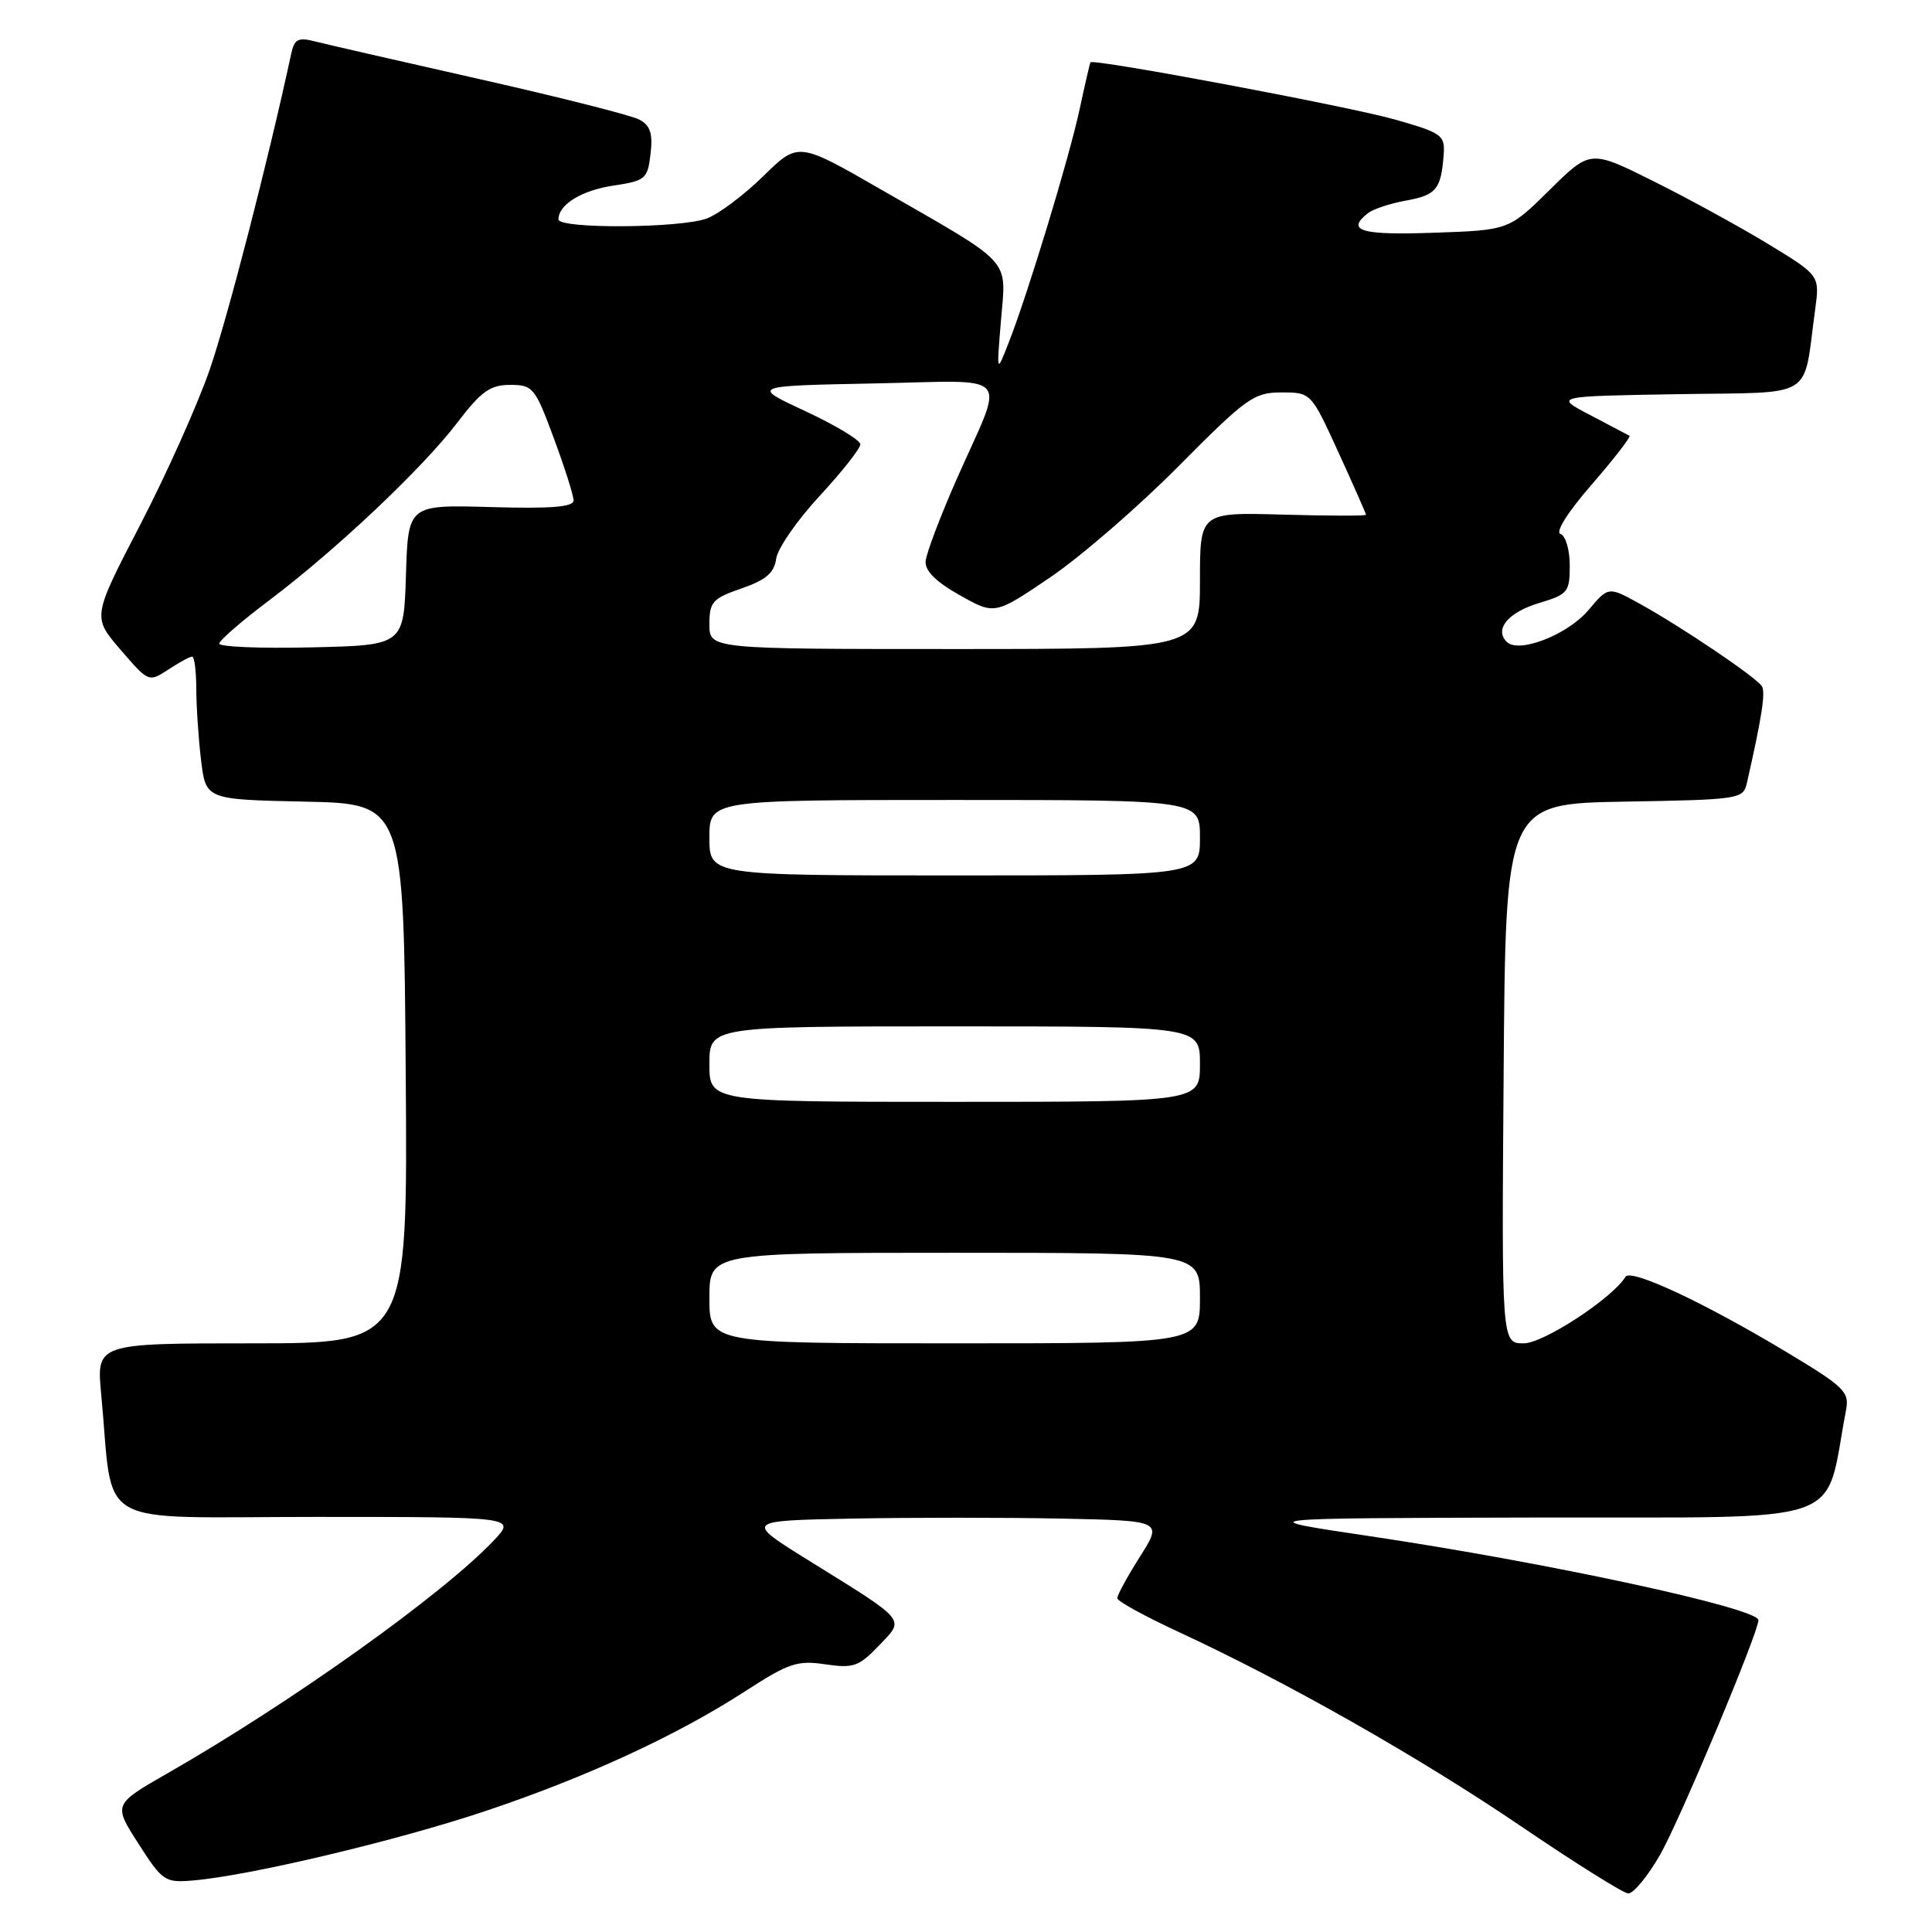 <?xml version="1.0" encoding="UTF-8" standalone="no"?>
<!DOCTYPE svg PUBLIC "-//W3C//DTD SVG 1.1//EN" "http://www.w3.org/Graphics/SVG/1.1/DTD/svg11.dtd" >
<svg xmlns="http://www.w3.org/2000/svg" xmlns:xlink="http://www.w3.org/1999/xlink" version="1.1" viewBox="0 0 256 256">
 <g >
 <path fill="currentColor"
d=" M 219.98 245.75 C 222.53 241.32 233.00 216.33 233.00 214.68 C 233.00 213.09 205.03 207.05 181.50 203.55 C 165.50 201.17 165.50 201.17 203.68 201.08 C 245.83 200.99 241.61 202.46 244.61 186.85 C 245.07 184.43 244.40 183.77 236.81 179.21 C 225.86 172.62 216.09 168.05 215.39 169.18 C 213.62 172.05 204.51 178.00 201.90 178.00 C 198.97 178.00 198.97 178.00 199.24 142.25 C 199.50 106.50 199.50 106.50 215.24 106.22 C 230.58 105.96 230.99 105.89 231.48 103.72 C 233.46 95.00 233.96 91.75 233.46 90.93 C 232.73 89.76 222.91 83.12 217.31 80.02 C 213.12 77.70 213.12 77.70 210.50 80.82 C 207.73 84.11 201.24 86.64 199.65 85.05 C 197.97 83.37 199.85 81.13 203.95 79.90 C 207.75 78.76 208.00 78.45 208.00 74.93 C 208.00 72.85 207.45 70.98 206.78 70.76 C 206.05 70.52 207.72 67.87 210.94 64.17 C 213.89 60.77 216.13 57.87 215.91 57.74 C 215.68 57.61 213.34 56.38 210.71 55.00 C 205.92 52.50 205.92 52.50 222.35 52.23 C 240.83 51.92 238.85 53.14 240.52 41.00 C 241.13 36.50 241.13 36.50 234.32 32.35 C 230.57 30.07 223.73 26.32 219.11 24.02 C 210.73 19.84 210.73 19.84 205.33 25.17 C 199.93 30.50 199.93 30.50 189.97 30.84 C 180.33 31.18 178.32 30.58 181.25 28.25 C 181.94 27.71 184.21 26.95 186.30 26.58 C 190.31 25.85 190.94 25.09 191.29 20.56 C 191.49 17.92 191.12 17.64 185.00 15.88 C 179.00 14.15 144.83 7.73 144.49 8.26 C 144.41 8.39 143.76 11.20 143.05 14.50 C 141.65 20.99 136.17 39.03 133.62 45.50 C 132.05 49.50 132.05 49.50 132.64 42.40 C 133.33 34.08 134.41 35.26 116.63 25.05 C 105.77 18.80 105.77 18.80 101.13 23.35 C 98.59 25.84 95.23 28.36 93.68 28.94 C 90.22 30.25 74.00 30.35 74.00 29.07 C 74.00 27.10 77.08 25.21 81.35 24.58 C 85.53 23.95 85.82 23.70 86.20 20.39 C 86.52 17.68 86.17 16.63 84.72 15.85 C 83.68 15.29 74.20 12.89 63.66 10.51 C 53.12 8.13 43.28 5.88 41.79 5.50 C 39.50 4.91 39.01 5.16 38.58 7.15 C 35.55 21.23 30.14 42.18 27.78 49.00 C 26.16 53.67 22.00 62.96 18.53 69.63 C 12.24 81.76 12.24 81.76 15.97 86.09 C 19.69 90.41 19.71 90.42 22.32 88.71 C 23.75 87.77 25.17 87.00 25.46 87.00 C 25.76 87.00 26.00 88.91 26.01 91.25 C 26.01 93.59 26.30 97.85 26.64 100.72 C 27.27 105.94 27.27 105.94 40.39 106.22 C 53.50 106.50 53.50 106.50 53.76 142.25 C 54.03 178.00 54.03 178.00 33.40 178.00 C 12.77 178.00 12.77 178.00 13.41 184.75 C 15.13 202.87 11.86 201.00 41.78 201.00 C 68.37 201.00 68.37 201.00 65.44 204.11 C 58.70 211.24 38.66 225.54 22.25 234.94 C 15.00 239.09 15.00 239.09 18.34 244.29 C 21.53 249.27 21.85 249.49 25.59 249.17 C 33.00 248.55 52.53 243.92 64.21 240.01 C 77.68 235.51 89.74 229.94 98.85 224.03 C 104.50 220.37 105.67 219.98 109.35 220.53 C 113.07 221.08 113.80 220.83 116.44 218.07 C 119.92 214.43 120.37 214.98 107.09 206.73 C 98.68 201.50 98.68 201.50 112.90 201.22 C 120.72 201.07 133.19 201.07 140.60 201.22 C 154.07 201.50 154.07 201.50 151.04 206.28 C 149.37 208.92 148.02 211.39 148.05 211.78 C 148.07 212.18 151.78 214.21 156.30 216.30 C 170.58 222.92 188.07 232.85 201.50 241.96 C 208.65 246.82 215.05 250.83 215.73 250.89 C 216.41 250.95 218.32 248.64 219.98 245.75 Z  M 94.00 172.00 C 94.00 166.00 94.00 166.00 126.50 166.00 C 159.00 166.00 159.00 166.00 159.00 172.00 C 159.00 178.00 159.00 178.00 126.50 178.00 C 94.00 178.00 94.00 178.00 94.00 172.00 Z  M 94.00 141.00 C 94.00 136.00 94.00 136.00 126.50 136.00 C 159.00 136.00 159.00 136.00 159.00 141.00 C 159.00 146.00 159.00 146.00 126.50 146.00 C 94.00 146.00 94.00 146.00 94.00 141.00 Z  M 94.00 111.00 C 94.00 106.00 94.00 106.00 126.50 106.00 C 159.00 106.00 159.00 106.00 159.00 111.00 C 159.00 116.00 159.00 116.00 126.50 116.00 C 94.00 116.00 94.00 116.00 94.00 111.00 Z  M 29.05 85.28 C 29.07 84.85 32.04 82.28 35.64 79.57 C 44.54 72.86 55.96 62.08 60.59 56.01 C 63.76 51.85 64.95 51.00 67.59 51.00 C 70.61 51.00 70.90 51.34 73.38 58.06 C 74.82 61.94 76.00 65.65 76.00 66.31 C 76.00 67.18 73.04 67.42 65.04 67.19 C 54.08 66.88 54.08 66.88 53.79 76.19 C 53.50 85.50 53.50 85.50 41.25 85.78 C 34.51 85.94 29.02 85.71 29.05 85.28 Z  M 94.00 82.72 C 94.00 79.76 94.41 79.30 98.25 77.97 C 101.50 76.85 102.58 75.92 102.85 74.03 C 103.04 72.67 105.63 68.93 108.60 65.72 C 111.57 62.51 114.00 59.43 114.00 58.88 C 114.00 58.33 110.74 56.36 106.75 54.50 C 99.50 51.13 99.50 51.13 115.74 50.81 C 134.55 50.45 133.21 48.91 126.76 63.50 C 124.58 68.45 122.73 73.34 122.65 74.37 C 122.55 75.63 124.02 77.10 127.16 78.86 C 131.81 81.48 131.81 81.48 139.16 76.50 C 143.20 73.76 150.86 67.13 156.18 61.76 C 165.16 52.71 166.15 52.00 169.79 52.00 C 173.72 52.00 173.72 52.00 177.36 59.96 C 179.36 64.34 181.00 68.05 181.00 68.21 C 181.00 68.37 176.05 68.36 170.00 68.19 C 159.00 67.88 159.00 67.88 159.00 76.94 C 159.00 86.00 159.00 86.00 126.50 86.00 C 94.00 86.00 94.00 86.00 94.00 82.72 Z "/>
</g>
</svg>